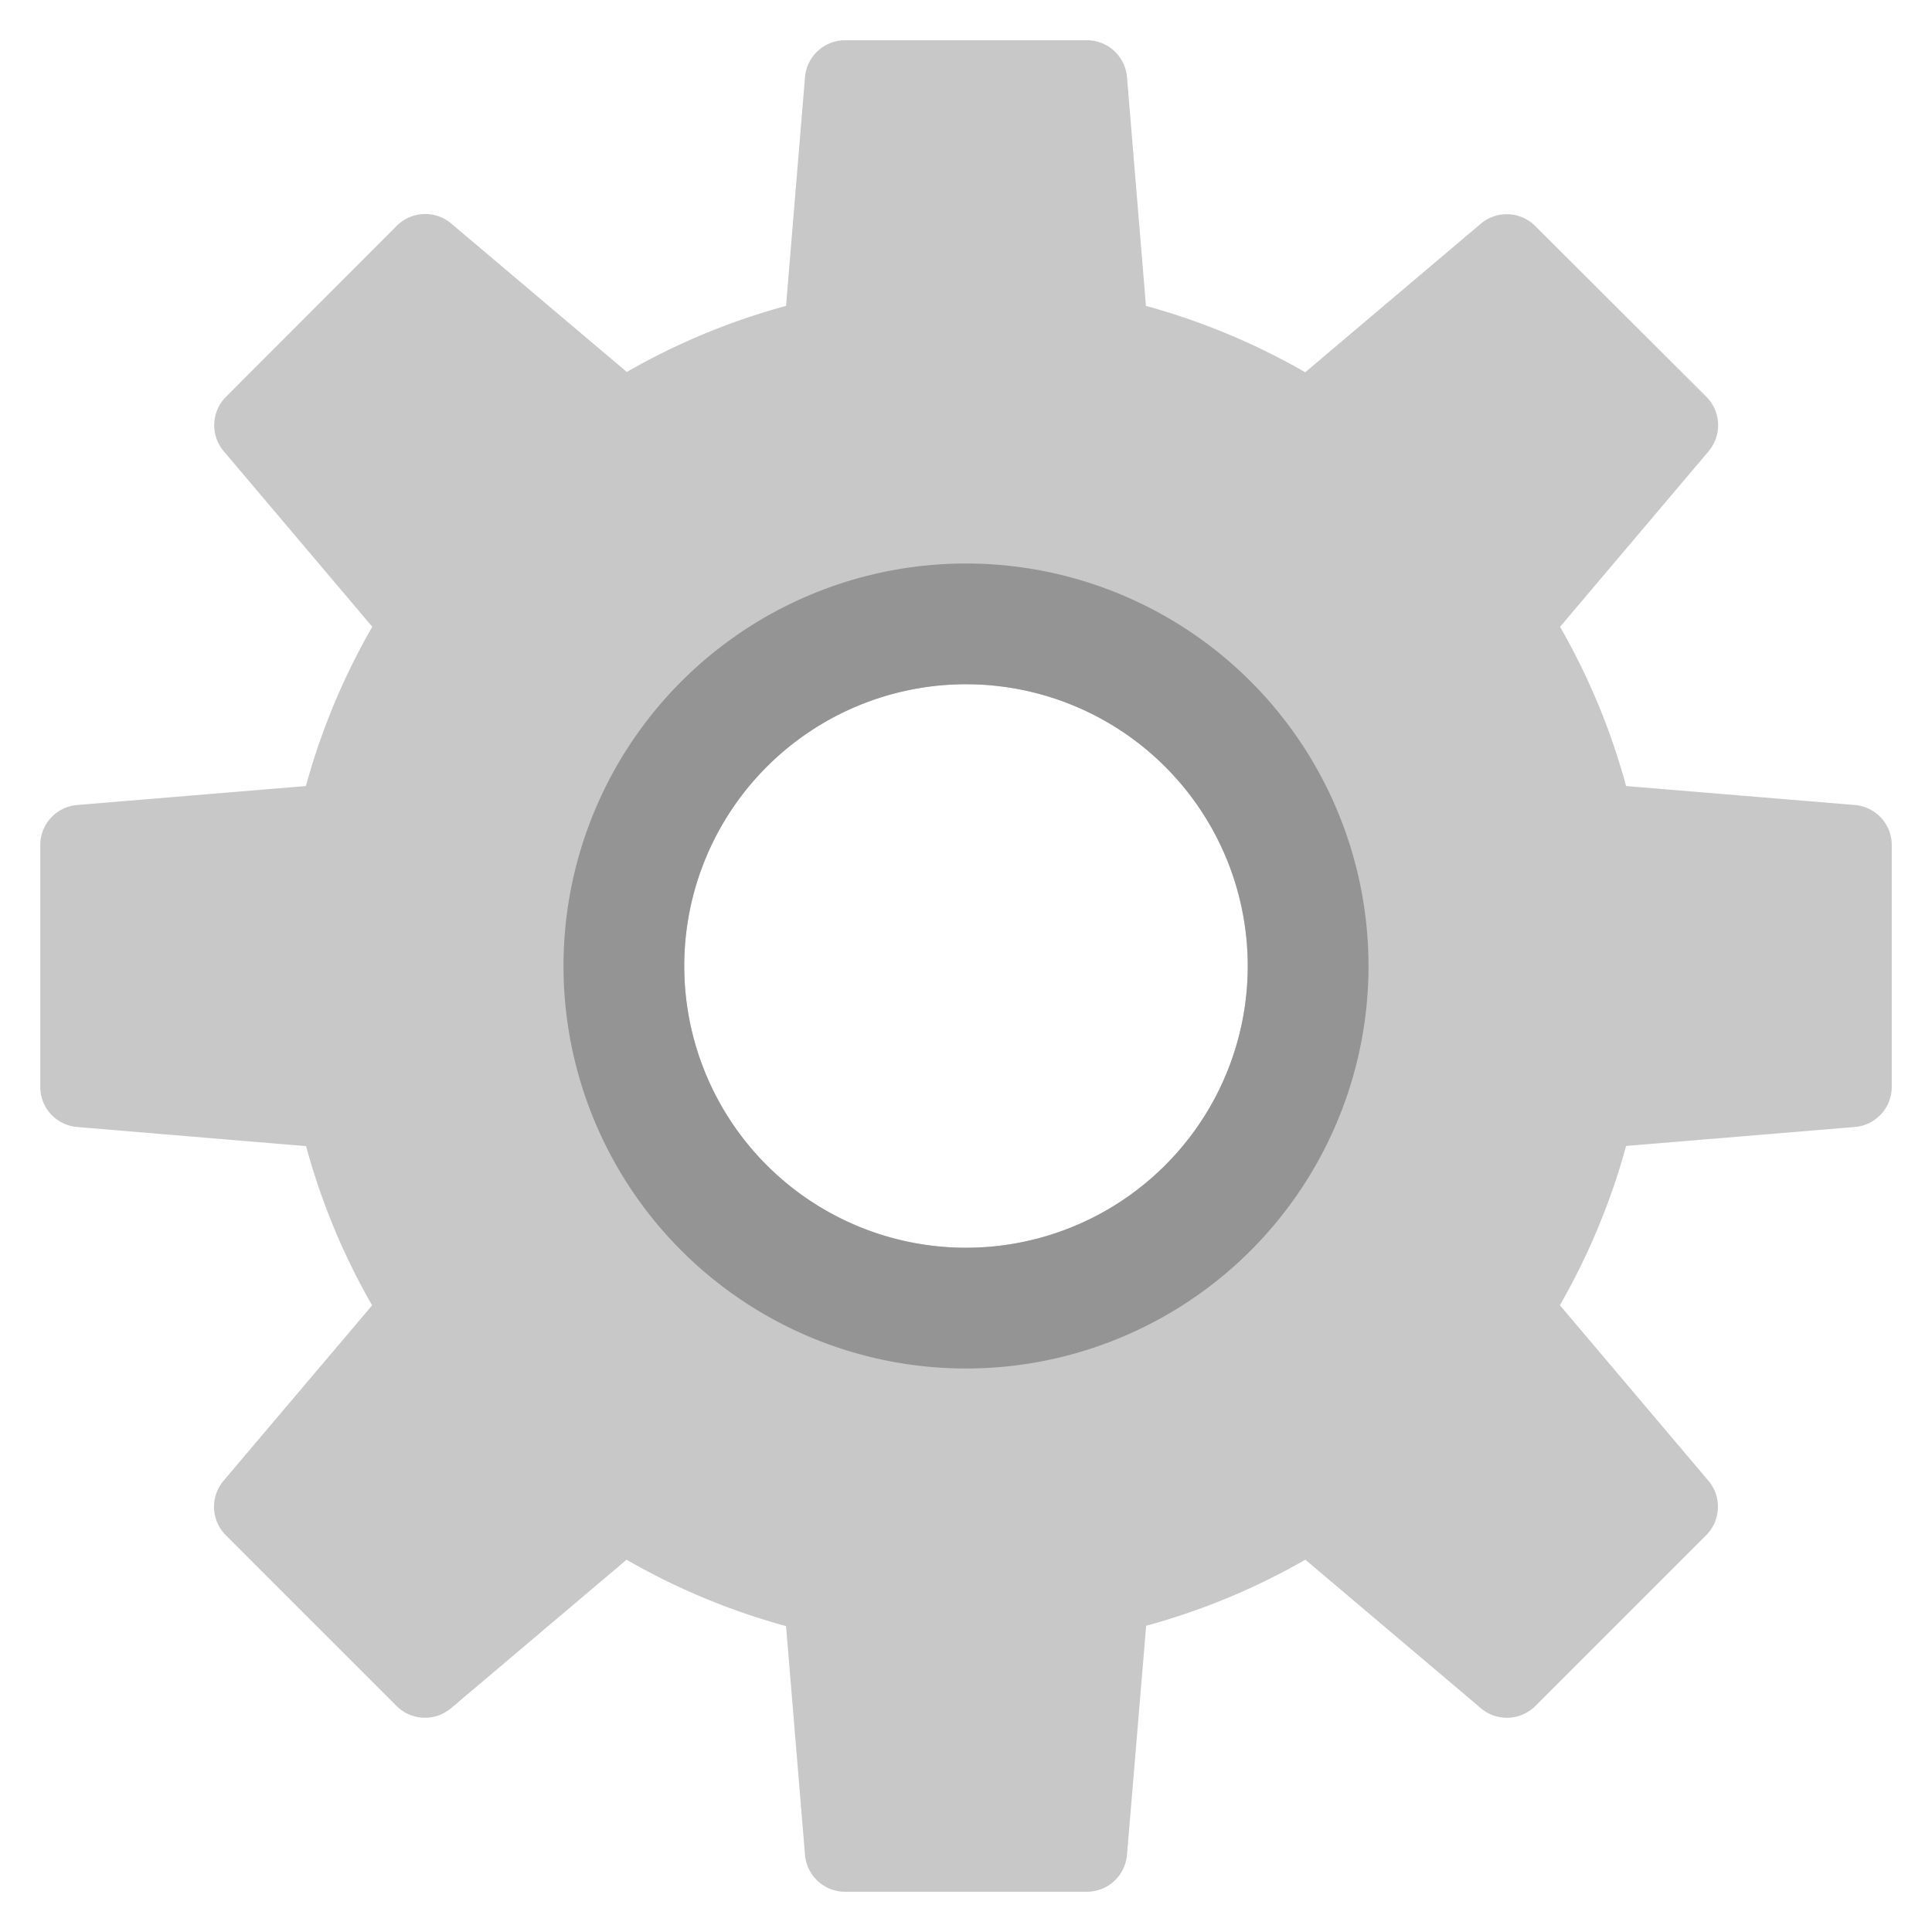 <svg xmlns="http://www.w3.org/2000/svg" viewBox="0 0 48 48"><title>cogwheel</title><g class="nc-icon-wrapper"><path d="M46.083,20,40.4,19.529a16.739,16.739,0,0,0-1.641-3.956l3.691-4.362a1,1,0,0,0-.056-1.353L38.142,5.615a1,1,0,0,0-1.353-.056l-4.361,3.69A16.837,16.837,0,0,0,28.471,7.6L28,1.917A1,1,0,0,0,27,1H21a1,1,0,0,0-1,.917L19.529,7.6a16.739,16.739,0,0,0-3.956,1.641L11.211,5.554a1,1,0,0,0-1.353.056L5.615,9.858a1,1,0,0,0-.056,1.353l3.69,4.361A16.837,16.837,0,0,0,7.6,19.529L1.917,20A1,1,0,0,0,1,21v6a1,1,0,0,0,.917,1l5.687.475a16.739,16.739,0,0,0,1.641,3.956L5.554,36.789a1,1,0,0,0,.056,1.353l4.243,4.243a1,1,0,0,0,1.352.056l4.362-3.69A16.789,16.789,0,0,0,19.529,40.4L20,46.083A1,1,0,0,0,21,47h6a1,1,0,0,0,1-.917l.476-5.691a16.819,16.819,0,0,0,3.955-1.642l4.362,3.691a1,1,0,0,0,1.353-.056l4.243-4.243a1,1,0,0,0,.056-1.353l-3.69-4.361A16.885,16.885,0,0,0,40.4,28.471L46.083,28A1,1,0,0,0,47,27V21A1,1,0,0,0,46.083,20ZM24,31a7,7,0,1,1,7-7A7,7,0,0,1,24,31Z" fill="#c8c8c8"></path><path d="M24,14A10,10,0,1,0,34,24,10,10,0,0,0,24,14Zm0,17a7,7,0,1,1,7-7A7,7,0,0,1,24,31Z" fill="#949494"></path></g></svg>